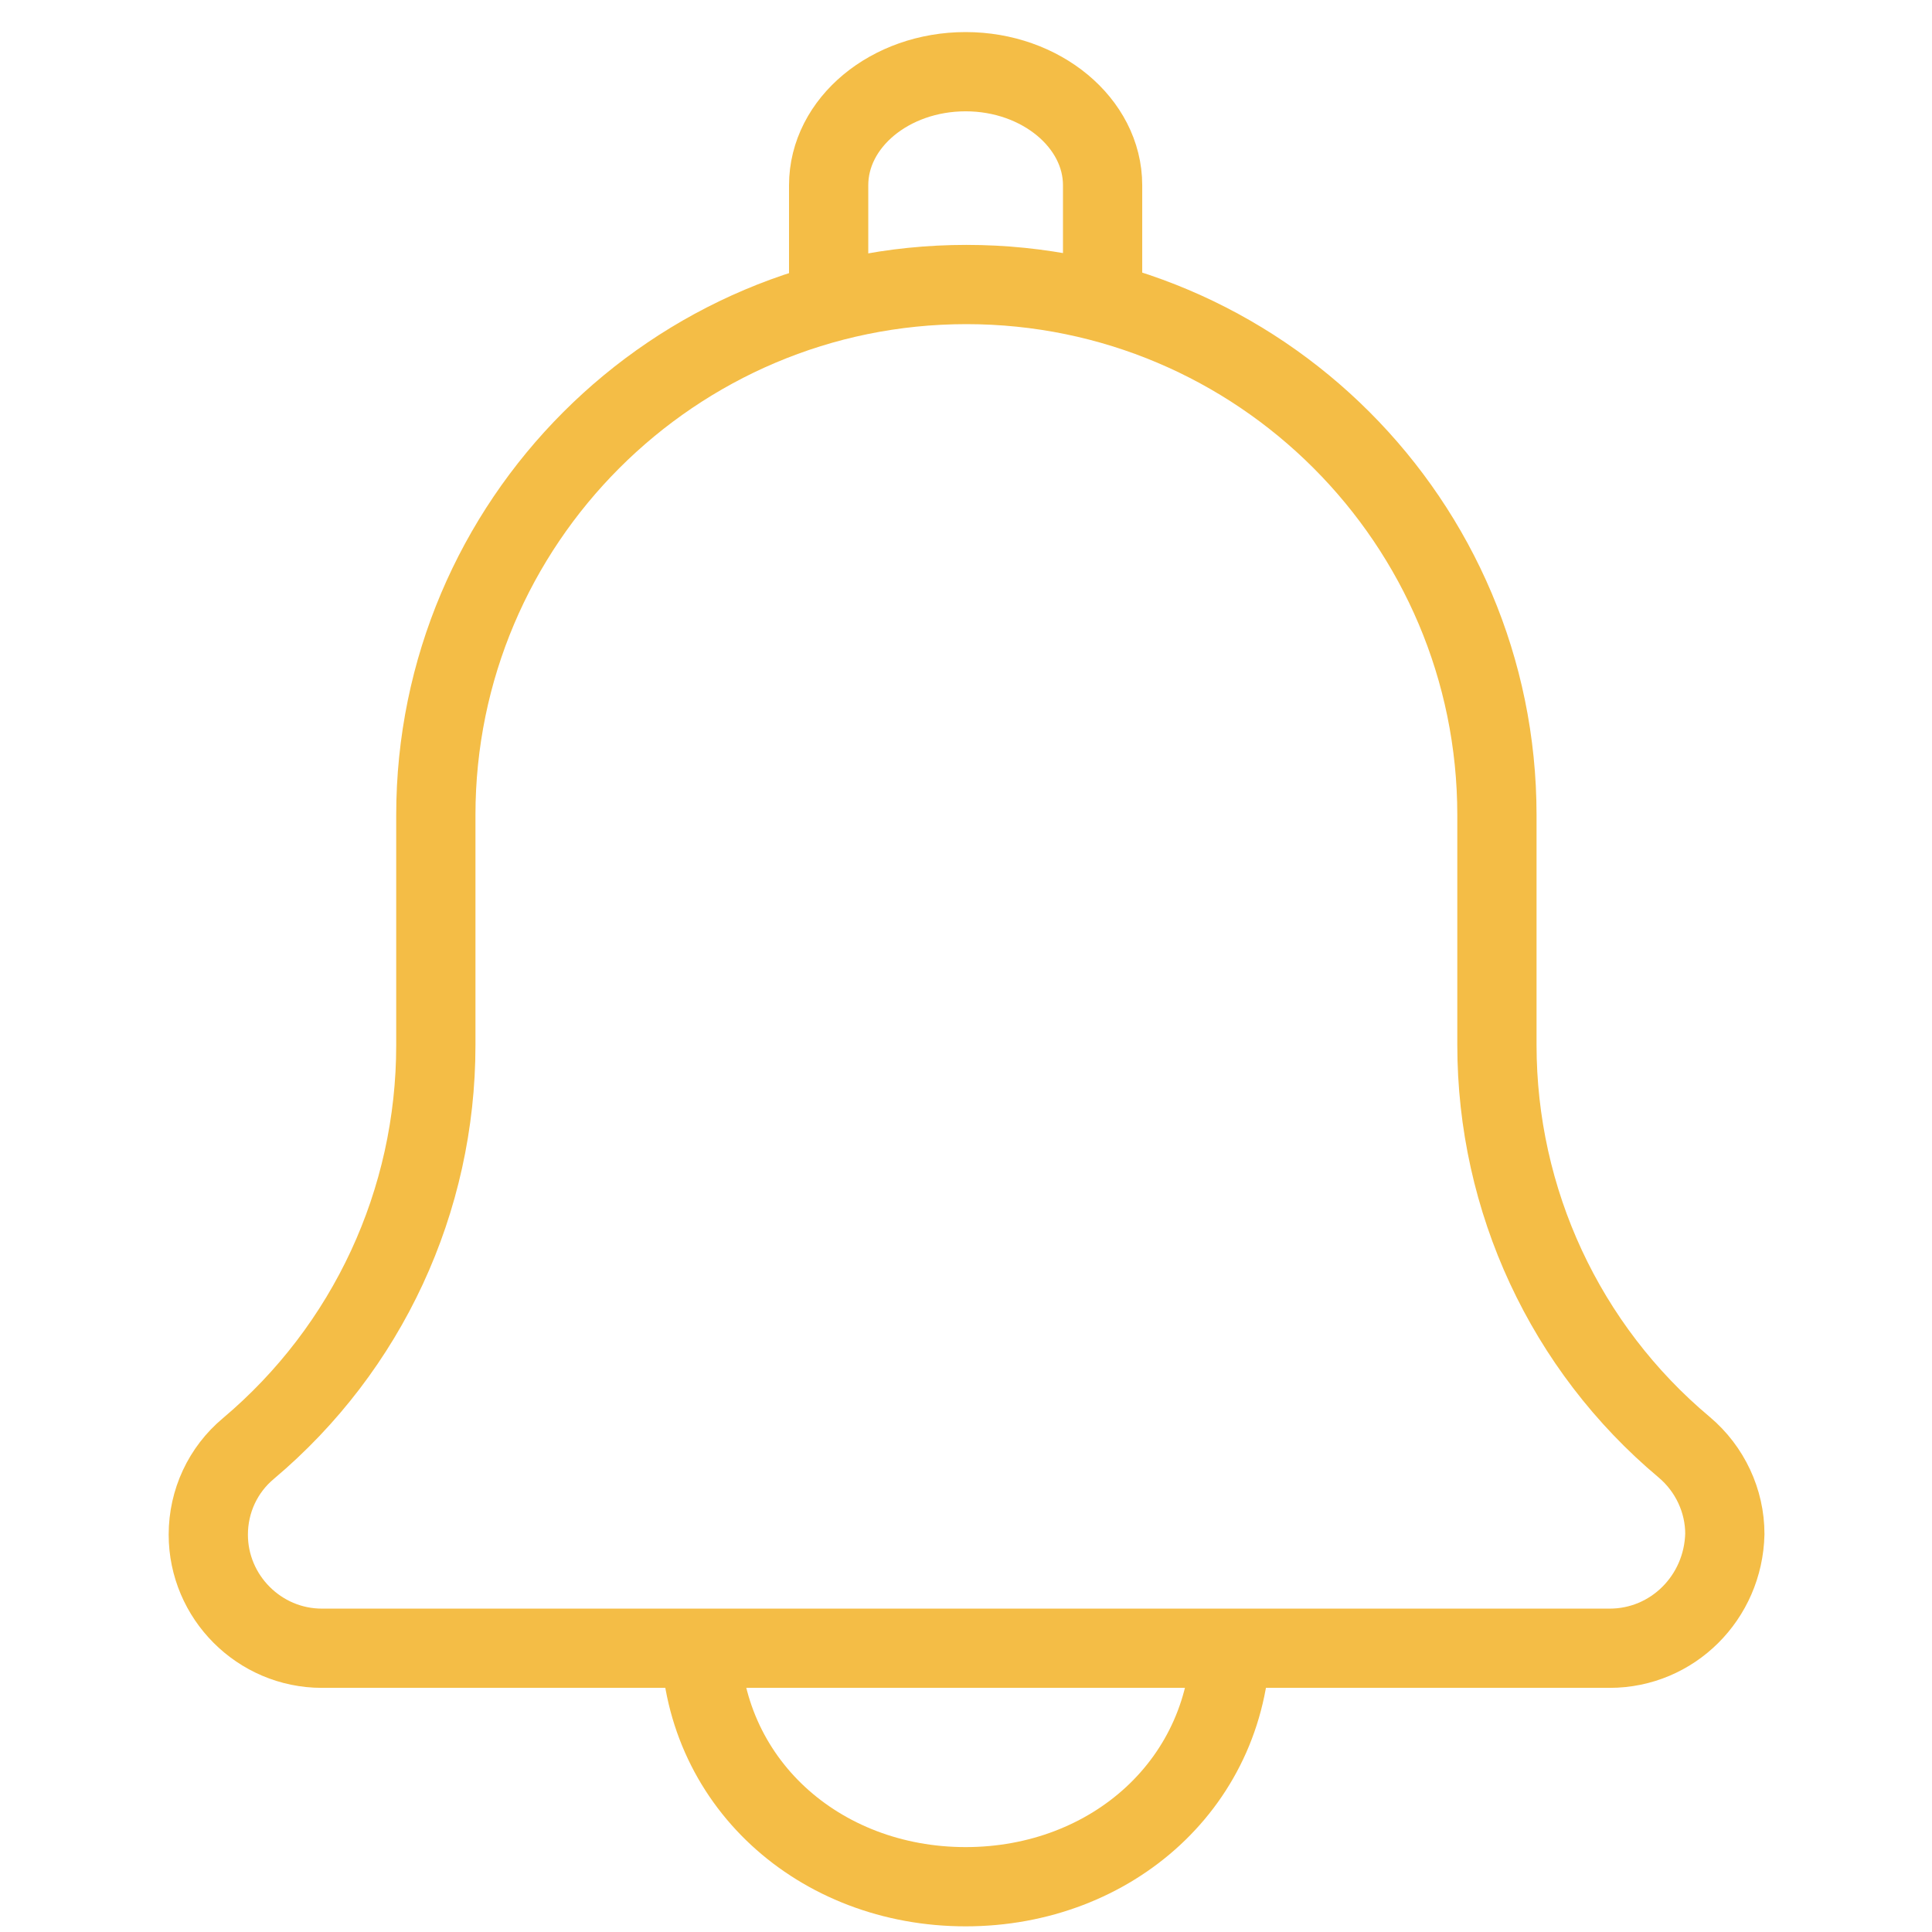 <svg enable-background="new 0 0 512 512" viewBox="0 0 512 512" xmlns="http://www.w3.org/2000/svg"><g fill="none" stroke="#f4bd46" stroke-miterlimit="10" stroke-width="21"><path d="m219.6 74.6v-25.5c0-16.6 16.3-30.1 36.3-30.1s36.3 13.6 36.3 30.1v25.3"/><path d="m326.2 433.4c0 38.8-31.5 66.6-70.3 66.6s-70.3-27.8-70.3-66.6"/><path d="m426.6 436.8h-341.3c-16.6 0-30.1-13.6-30.1-30.1 0-8.9 3.9-17.2 10.6-22.8 31.7-26.7 49.7-65.7 49.7-106.9v-61c0-77.5 63-140.6 140.6-140.6s140.6 63 140.6 140.6v60.9c0 41.2 18.1 80.2 49.6 106.6 6.9 5.8 10.8 14.3 10.8 23-.4 16.9-13.9 30.3-30.5 30.3z"/></g></svg>